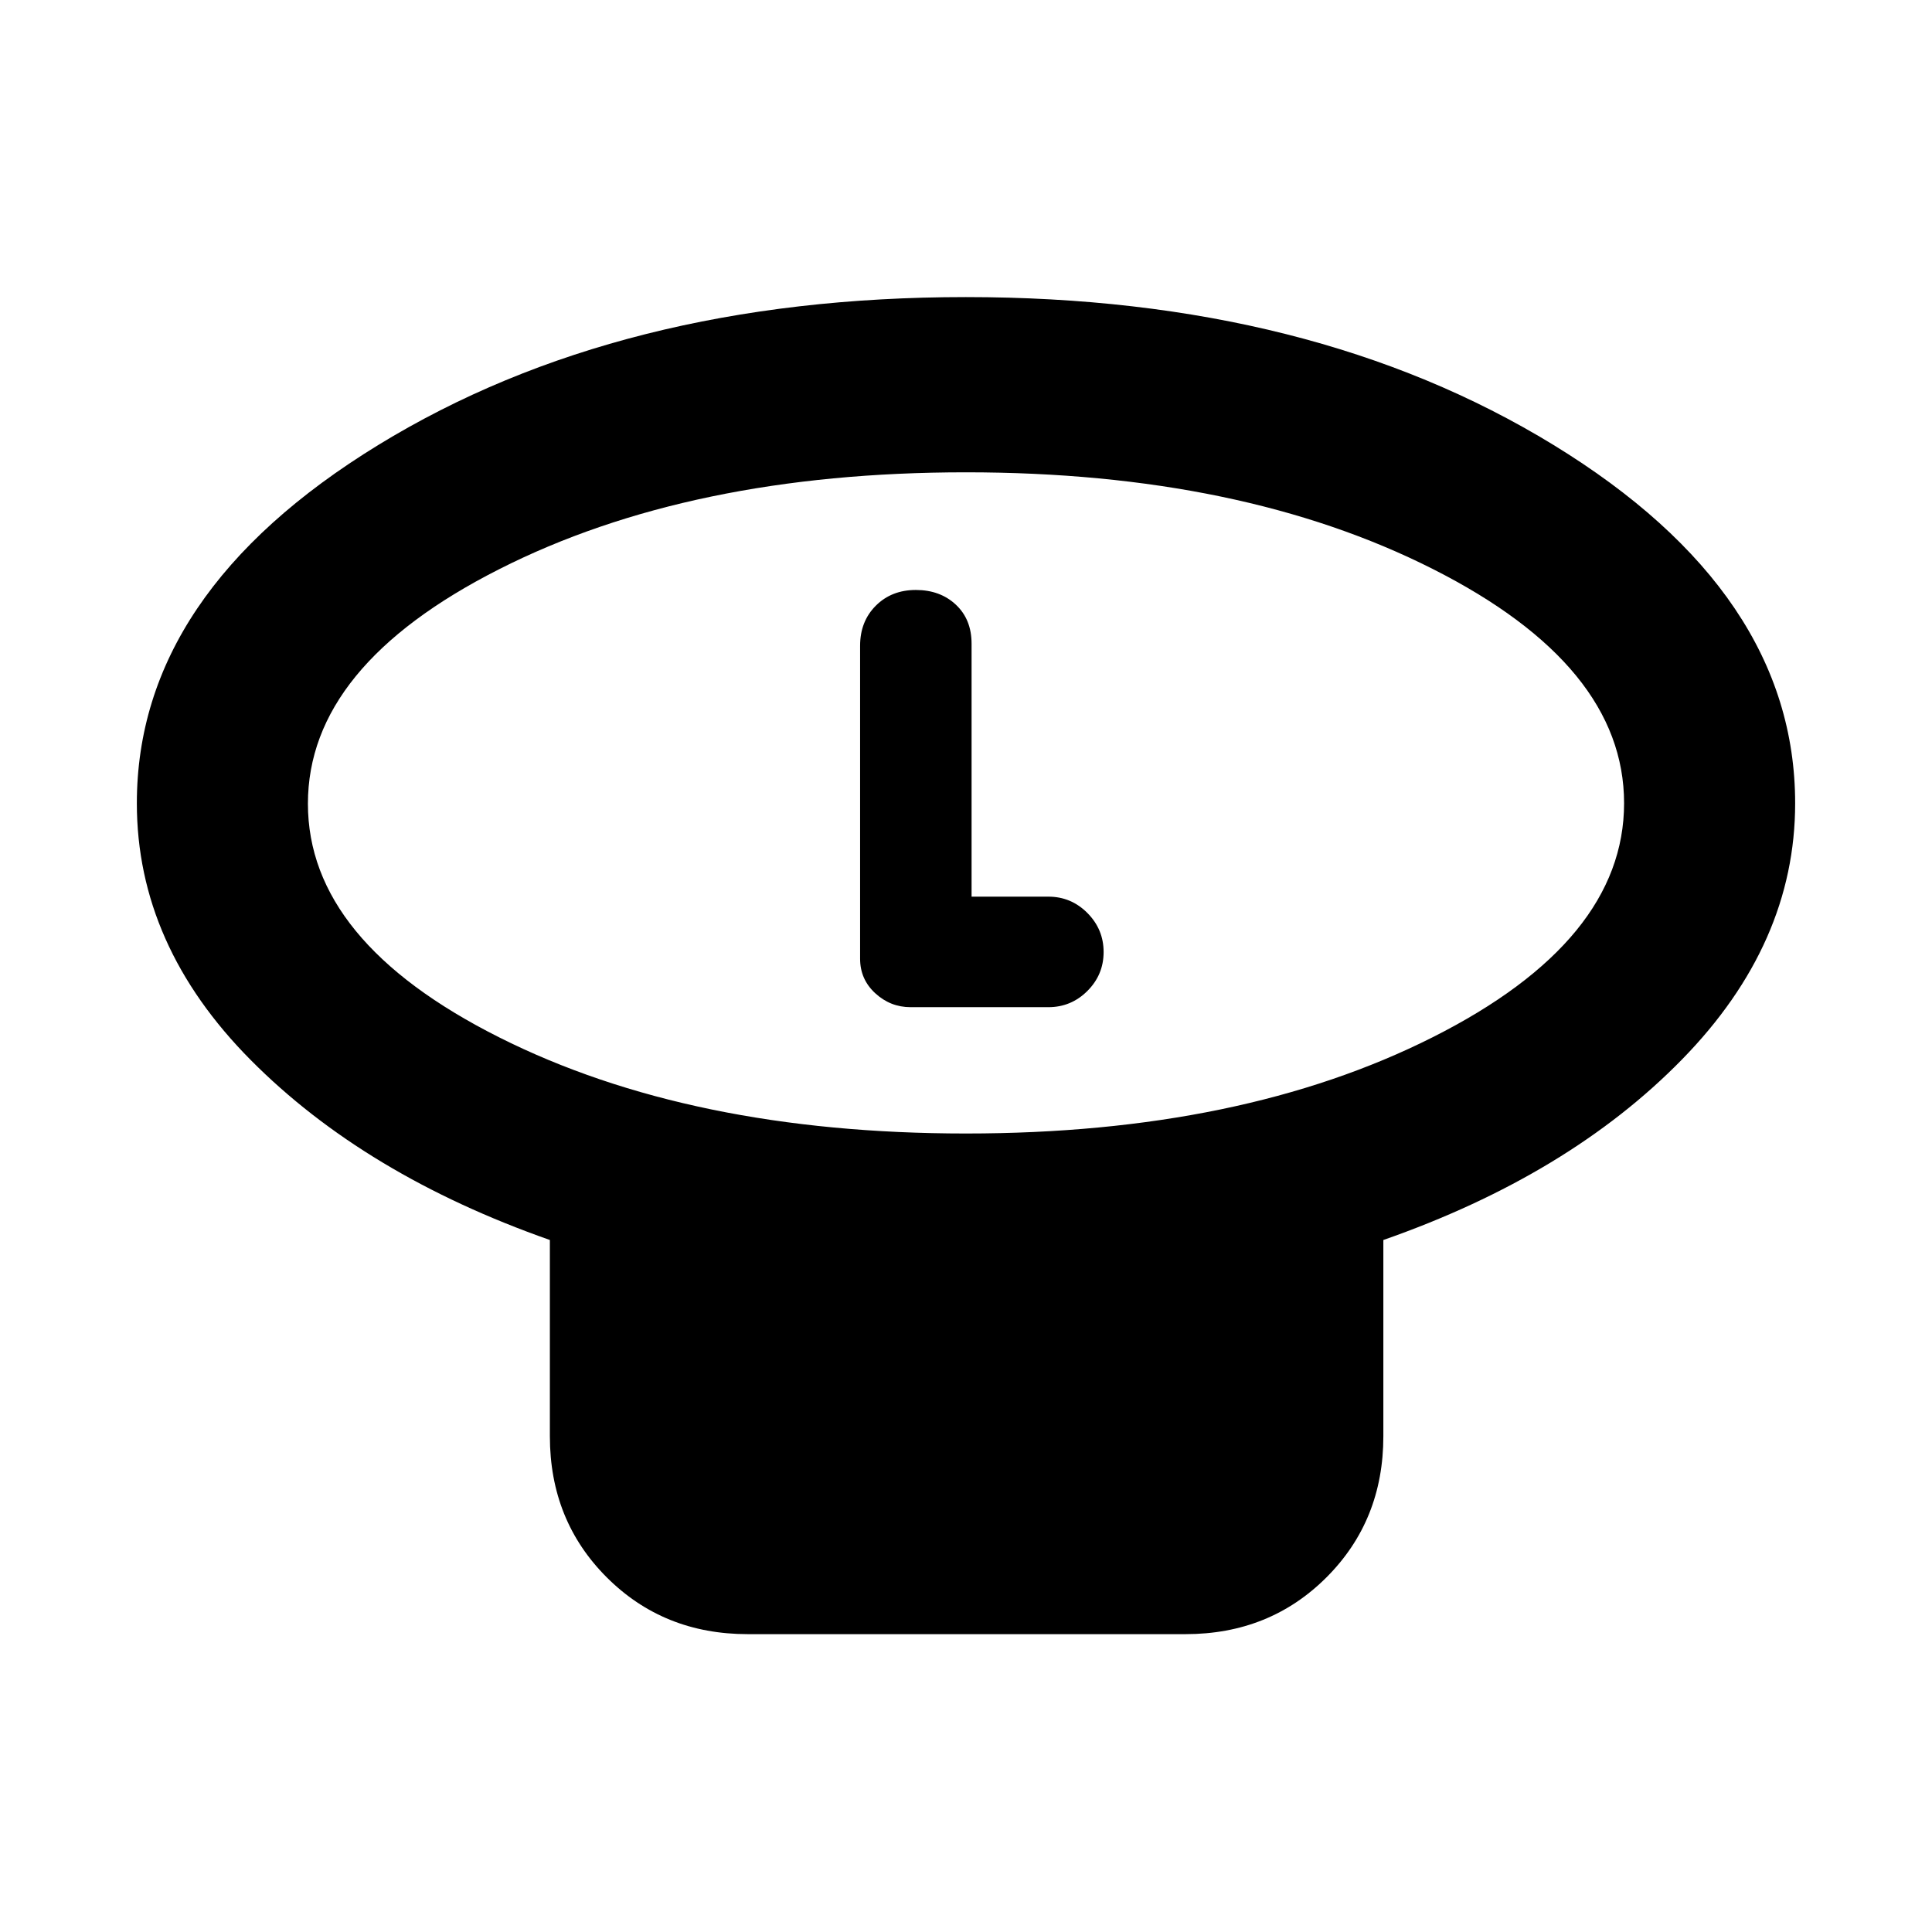 <svg xmlns="http://www.w3.org/2000/svg" height="24" viewBox="0 -960 960 960" width="24"><path d="M480.05-396.77q136.95 0 231.95-47.89t95-116.23q0-68.35-95.05-116.38-95.05-48.04-232-48.04T248-677.15q-95 48.15-95 116.5 0 68.34 95.05 116.11 95.05 47.77 232 47.77Zm207.33 52.92v97.54q0 41.83-28.24 70.07Q630.9-148 589.08-148H371.54q-41.83 0-70.07-28.24-28.24-28.24-28.24-70.07v-97.54q-91.92-32.3-148.57-89.35Q68-490.24 68-560.85q0-104.54 119.97-178.04 119.97-73.49 291.95-73.49t292.03 73.49Q892-665.39 892-560.85q0 69.77-56.16 127.23-56.15 57.47-148.46 89.77ZM480-560.85Zm2.77 46.39v-125.69q0-12.08-7.81-19.39-7.81-7.31-19.88-7.31-12.08 0-19.89 7.81-7.81 7.81-7.81 19.89v155.54q0 10.23 7.53 17.15 7.52 6.92 17.55 6.92h68.46q11.32 0 19.39-8.05 8.07-8.06 8.07-19.35 0-11.29-8.07-19.41-8.07-8.11-19.39-8.11h-38.15Z"/></svg>